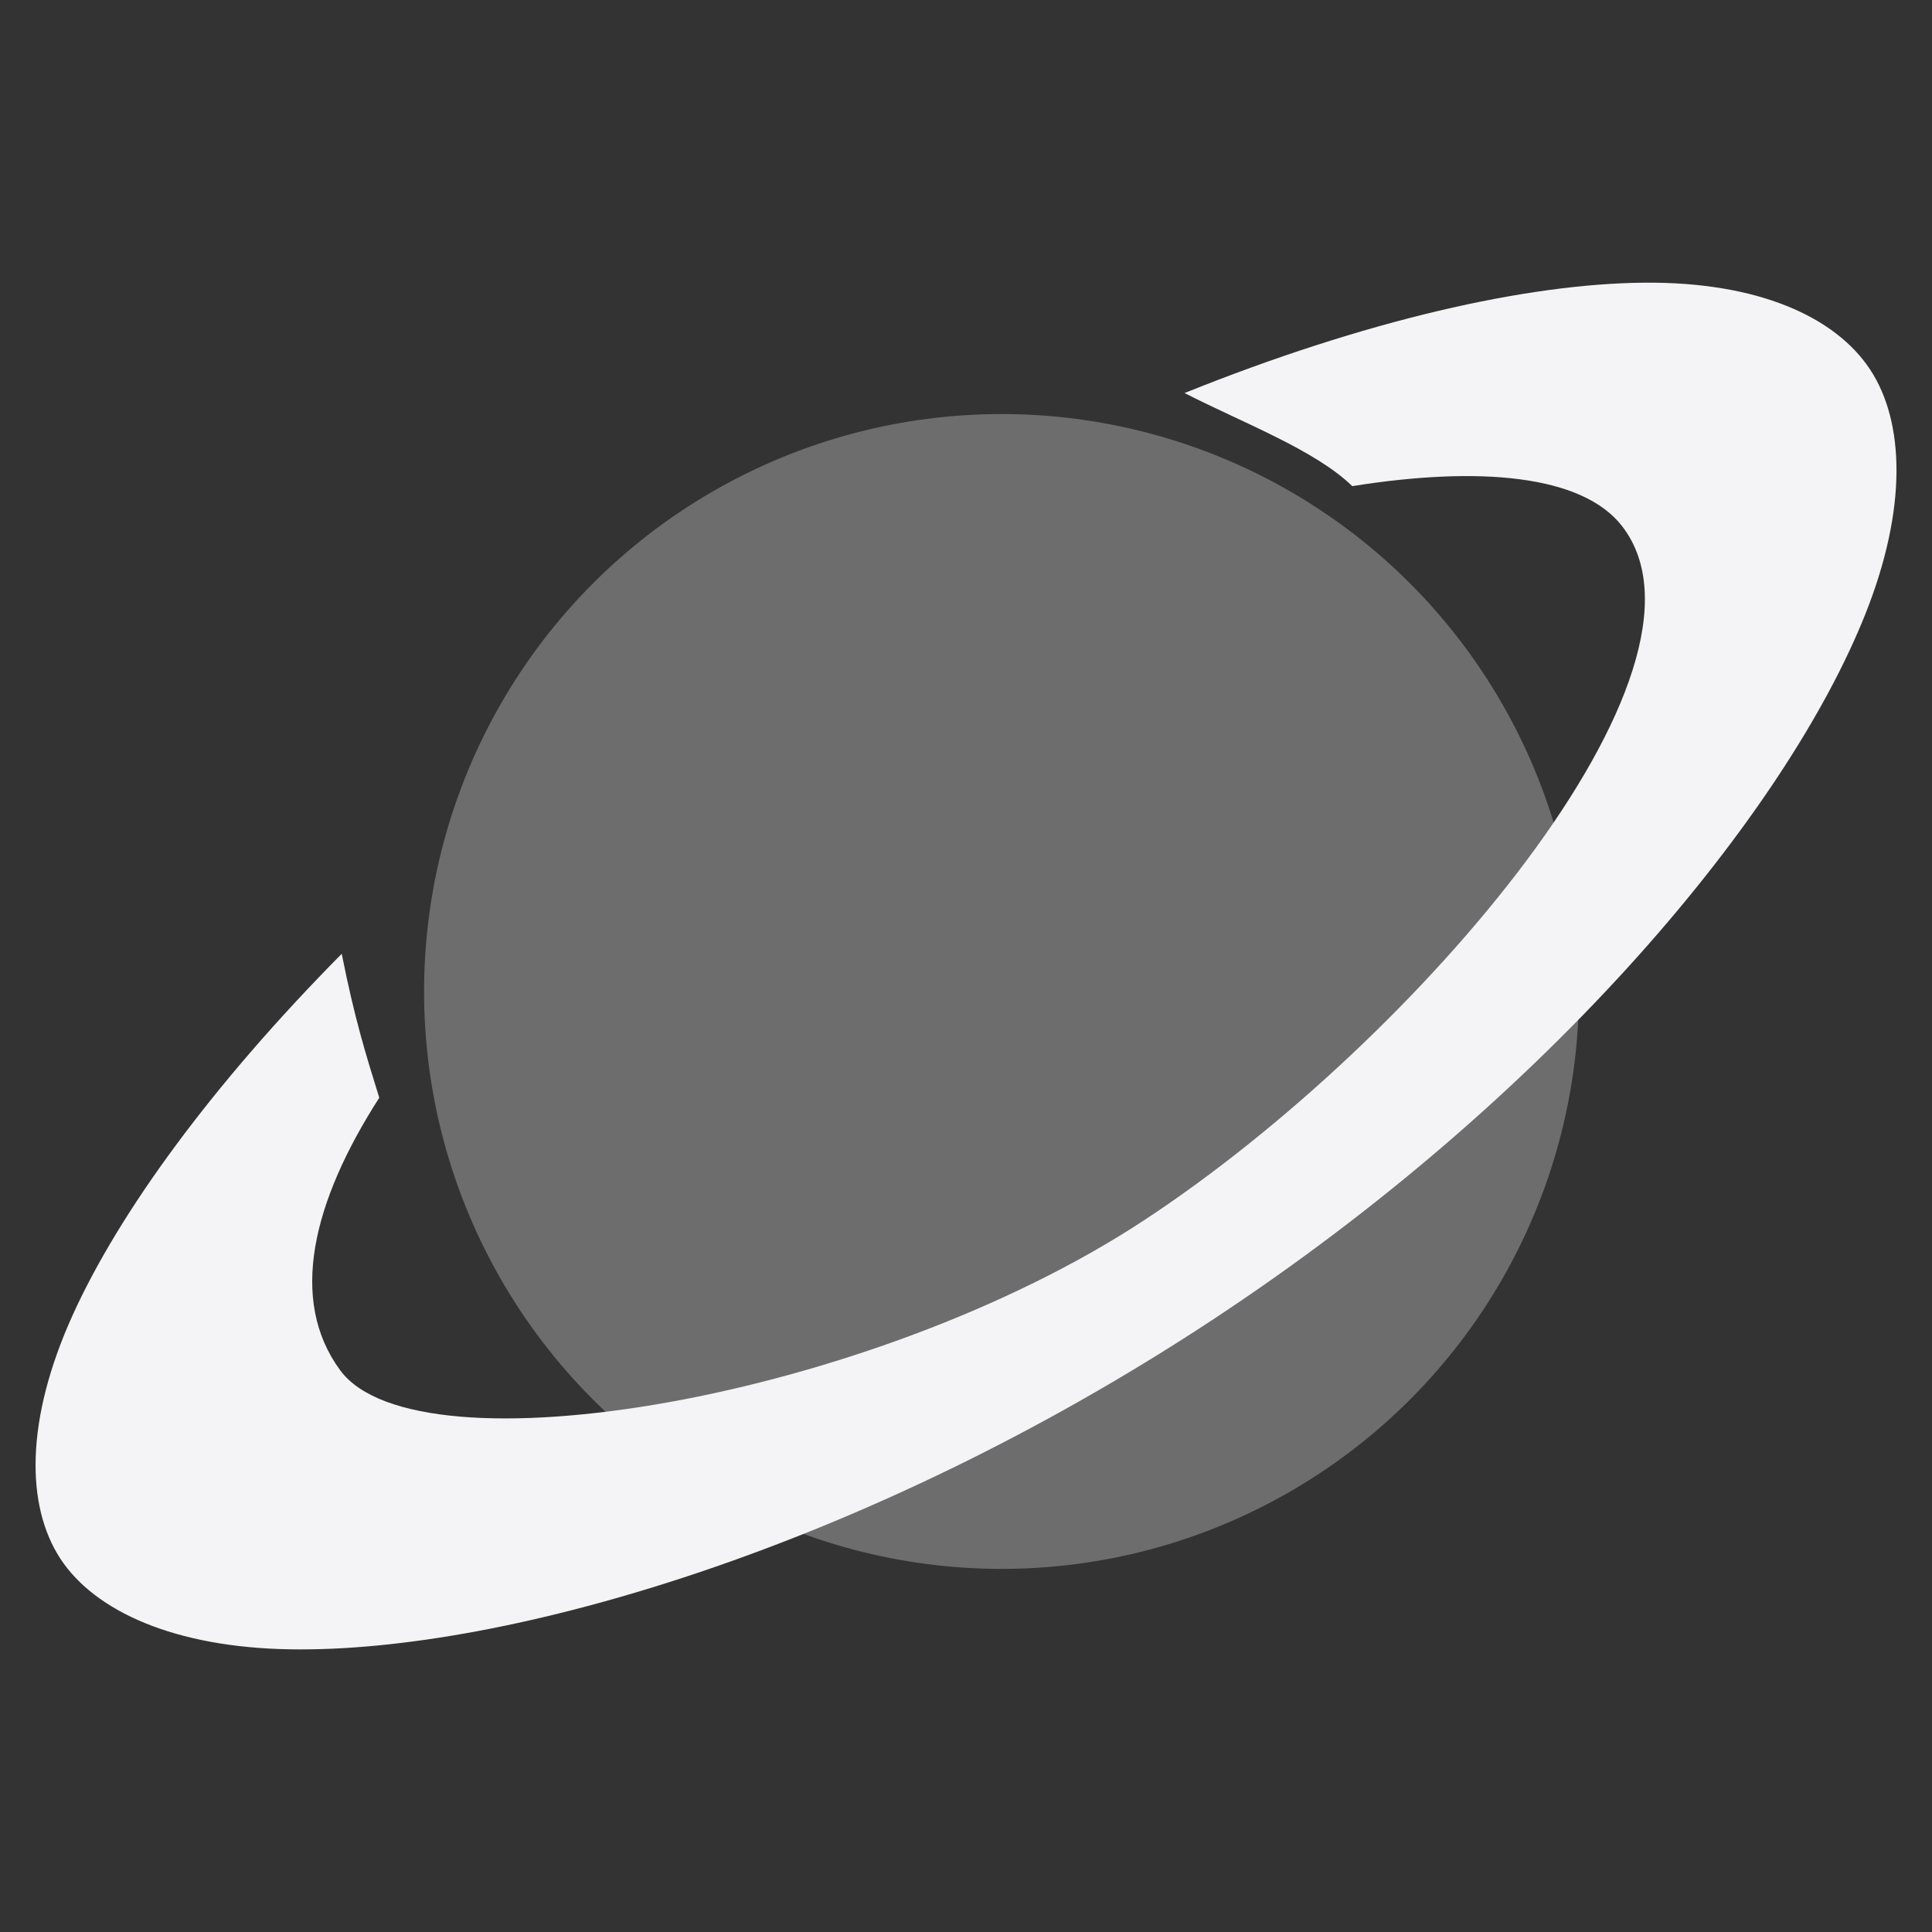 <svg xmlns="http://www.w3.org/2000/svg" style="fill-rule:evenodd;clip-rule:evenodd;stroke-linejoin:round;stroke-miterlimit:2" width="100%" height="100%" viewBox="0 0 16 16" xml:space="preserve">
 <rect x="0" y="0" width="16" height="16" fill="#333333" stroke="none"/>
 <defs>
  <style id="current-color-scheme" type="text/css">
   .ColorScheme-Text { color:#f4f4f7; } .ColorScheme-Highlight { color:#4285f4; } .ColorScheme-NeutralText { color:#ff9800; } .ColorScheme-PositiveText { color:#4caf50; } .ColorScheme-NegativeText { color:#f44336; }
  </style>
 </defs>
 <circle style="fill:currentColor;fill-opacity:0.3" class="ColorScheme-Text" cx="8.294" cy="8.211" r="4.782"/>
 <path style="fill:currentColor;" class="ColorScheme-Text" d="M11.199,4.026c-0.309,-0.3 -0.898,-0.52 -1.389,-0.771c1.495,-0.602 2.837,-0.907 3.812,-0.914c0.933,-0.007 1.576,0.28 1.866,0.72c0.286,0.435 0.308,1.15 -0.039,2.022c-0.65,1.637 -2.583,3.991 -5.424,5.858c-2.836,1.864 -5.823,2.746 -7.619,2.718c-0.958,-0.015 -1.619,-0.314 -1.905,-0.749c-0.289,-0.441 -0.291,-1.152 0.099,-2.015c0.387,-0.856 1.158,-1.913 2.23,-2.996c0.106,0.532 0.196,0.823 0.311,1.192c-0.551,0.858 -0.754,1.673 -0.323,2.258c0.644,0.872 4.393,0.245 6.658,-1.244c2.263,-1.487 4.875,-4.559 3.958,-5.747c-0.329,-0.426 -1.184,-0.5 -2.235,-0.332Z"/>
</svg>
